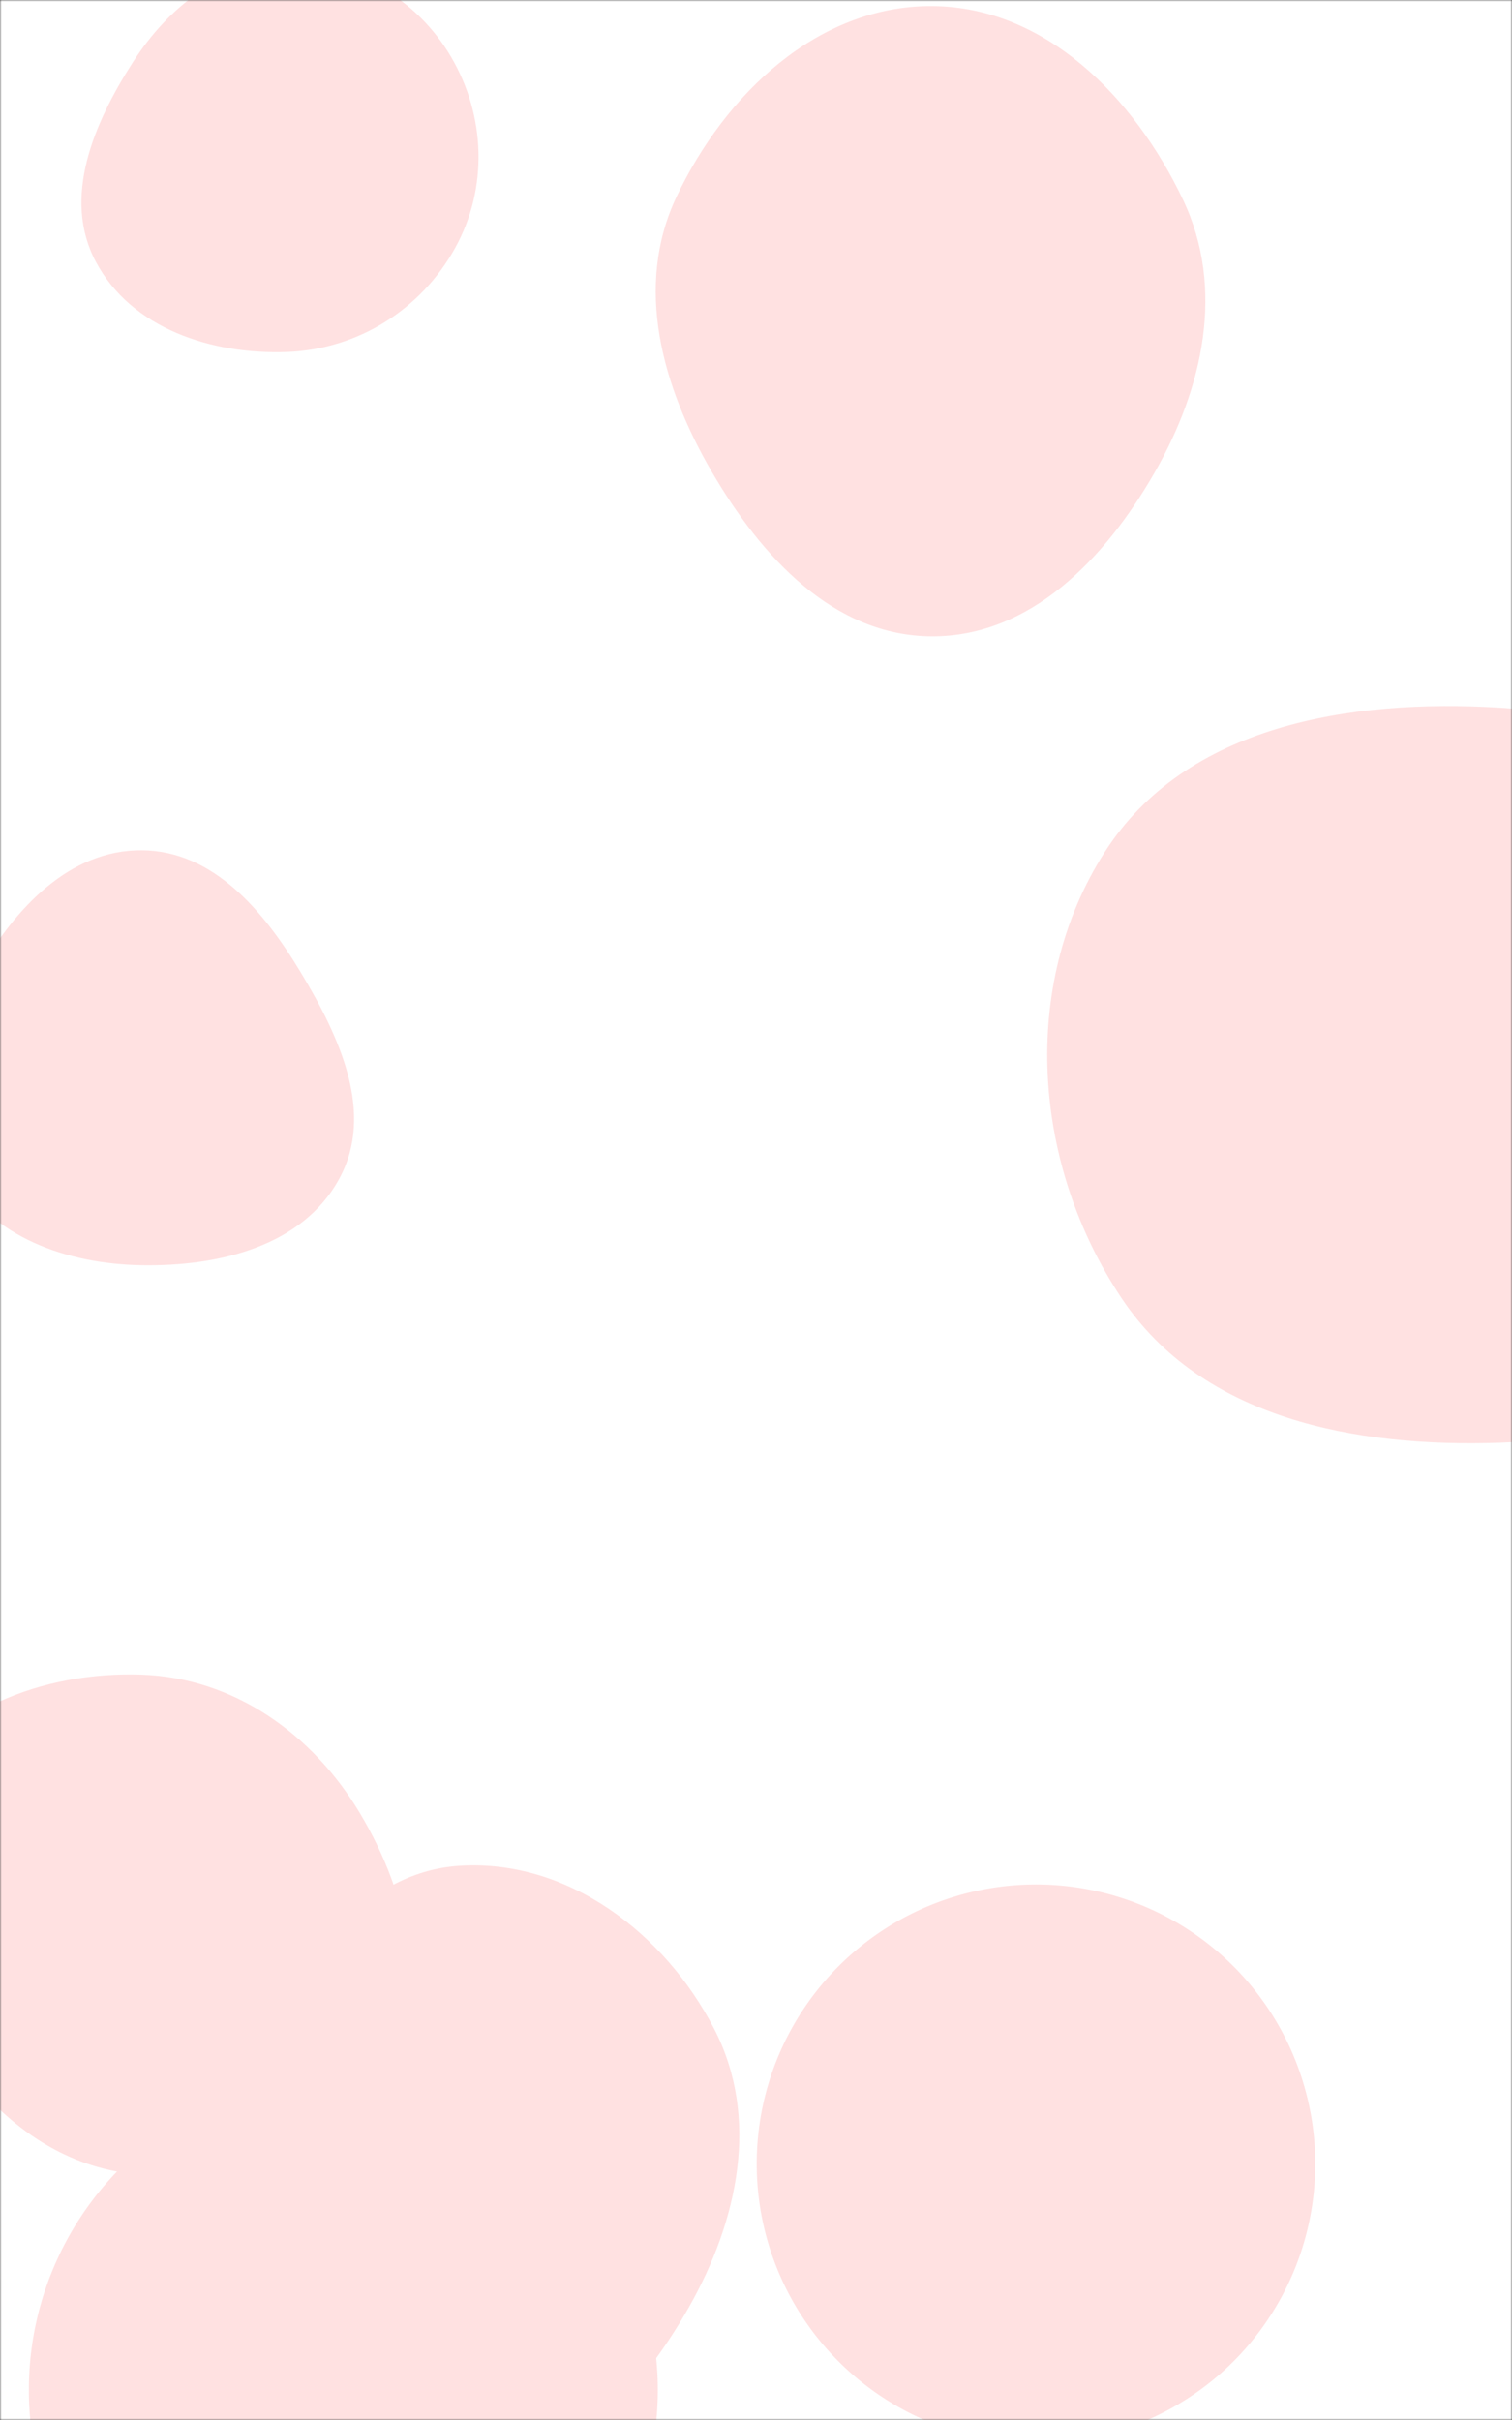 <svg xmlns="http://www.w3.org/2000/svg" version="1.1" xmlns:xlink="http://www.w3.org/1999/xlink" xmlns:svgjs="http://svgjs.dev/svgjs" width="450" height="720" preserveAspectRatio="none" viewBox="0 0 450 720">
    <rect x="0" y="0" width="450" height="720" fill="#333333" stroke="none"/>
    <g mask="url(&quot;#SvgjsMask1049&quot;)" fill="none">
        <rect width="450" height="720" x="0" y="0" fill="rgba(255, 255, 255, 1)"></rect>
        <path d="M136.866,736.652C167.054,737.556,190.038,712.817,204.964,686.561C219.678,660.677,226.216,630.002,212.521,603.565C197.757,575.063,168.903,553.109,136.866,555.101C107.121,556.95,88.842,585.202,75.922,612.058C64.983,634.795,64.4,660.016,75.487,682.682C88.317,708.912,107.679,735.778,136.866,736.652" fill="rgba(255, 225, 225, 1)" class="triangle-float3"></path>
        <path d="M225.21 643.79 a83.12 83.12 0 1 0 166.24 0 a83.12 83.12 0 1 0 -166.24 0z" fill="rgba(255, 225, 225, 1)" class="triangle-float3"></path>
        <path d="M85.542,104.705C106.499,103.901,125.277,92.135,135.444,73.792C145.304,56.003,144.544,34.401,134.222,16.876C124.057,-0.382,105.568,-11.263,85.542,-10.931C66.058,-10.608,50.11,2.047,39.584,18.447C27.915,36.628,18.374,58.83,28.532,77.896C39.116,97.76,63.051,105.568,85.542,104.705" fill="rgba(255, 225, 225, 1)" class="triangle-float2"></path>
        <path d="M446.355,429.238C486.314,427.884,526.206,413.597,546.401,379.09C566.78,344.27,562.334,300.951,541.74,266.258C521.596,232.322,485.748,212.914,446.355,210.547C401.73,207.866,352.92,215.816,328.815,253.466C303.21,293.459,307.442,346.816,333.839,386.29C357.757,422.057,403.353,430.695,446.355,429.238" fill="rgba(255, 225, 225, 1)" class="triangle-float2"></path>
        <path d="M277.364,189.317C306.704,189.402,328.94,166.154,343.563,140.718C358.127,115.384,364.639,85.747,352.068,59.367C337.573,28.951,311.057,1.98,277.364,1.807C243.457,1.633,215.819,27.942,201.318,58.592C188.726,85.208,197.018,114.885,211.824,140.337C226.522,165.604,248.133,189.232,277.364,189.317" fill="rgba(255, 225, 225, 1)" class="triangle-float2"></path>
        <path d="M42.18,376.43C65.11,376.81,90.016,370.819,100.978,350.676C111.627,331.109,101.044,308.463,89.557,289.376C78.551,271.086,63.526,253.1,42.18,252.971C20.673,252.841,4.587,270.19,-6.196,288.799C-17.017,307.472,-23.77,329.889,-13.34,348.783C-2.631,368.181,20.025,376.063,42.18,376.43" fill="rgba(255, 225, 225, 1)" class="triangle-float2"></path>
        <path d="M8.59 711.06 a93.59 93.59 0 1 0 187.18 0 a93.59 93.59 0 1 0 -187.18 0z" fill="rgba(255, 225, 225, 1)" class="triangle-float1"></path>
        <path d="M42.049,646.994C69.621,648.86,99.675,642.191,113.981,618.547C128.664,594.278,121.673,563.795,107.117,539.45C92.996,515.834,69.549,499.171,42.049,498.245C12.859,497.263,-17.818,508.773,-31.074,534.799C-43.523,559.241,-29.762,586.85,-14.785,609.83C-1.538,630.155,17.843,645.355,42.049,646.994" fill="rgba(255, 225, 225, 1)" class="triangle-float2"></path>
    </g>
    <defs>
        <mask id="SvgjsMask1049">
            <rect width="450" height="720" fill="#ffffff"></rect>
        </mask>
        <style>
            @keyframes float1 {
                    0%{transform: translate(0, 0)}
                    50%{transform: translate(-10px, 0)}
                    100%{transform: translate(0, 0)}
                }

                .triangle-float1 {
                    animation: float1 5s infinite;
                }

                @keyframes float2 {
                    0%{transform: translate(0, 0)}
                    50%{transform: translate(-5px, -5px)}
                    100%{transform: translate(0, 0)}
                }

                .triangle-float2 {
                    animation: float2 4s infinite;
                }

                @keyframes float3 {
                    0%{transform: translate(0, 0)}
                    50%{transform: translate(0, -10px)}
                    100%{transform: translate(0, 0)}
                }

                .triangle-float3 {
                    animation: float3 6s infinite;
                }
        </style>
    </defs>
</svg>
